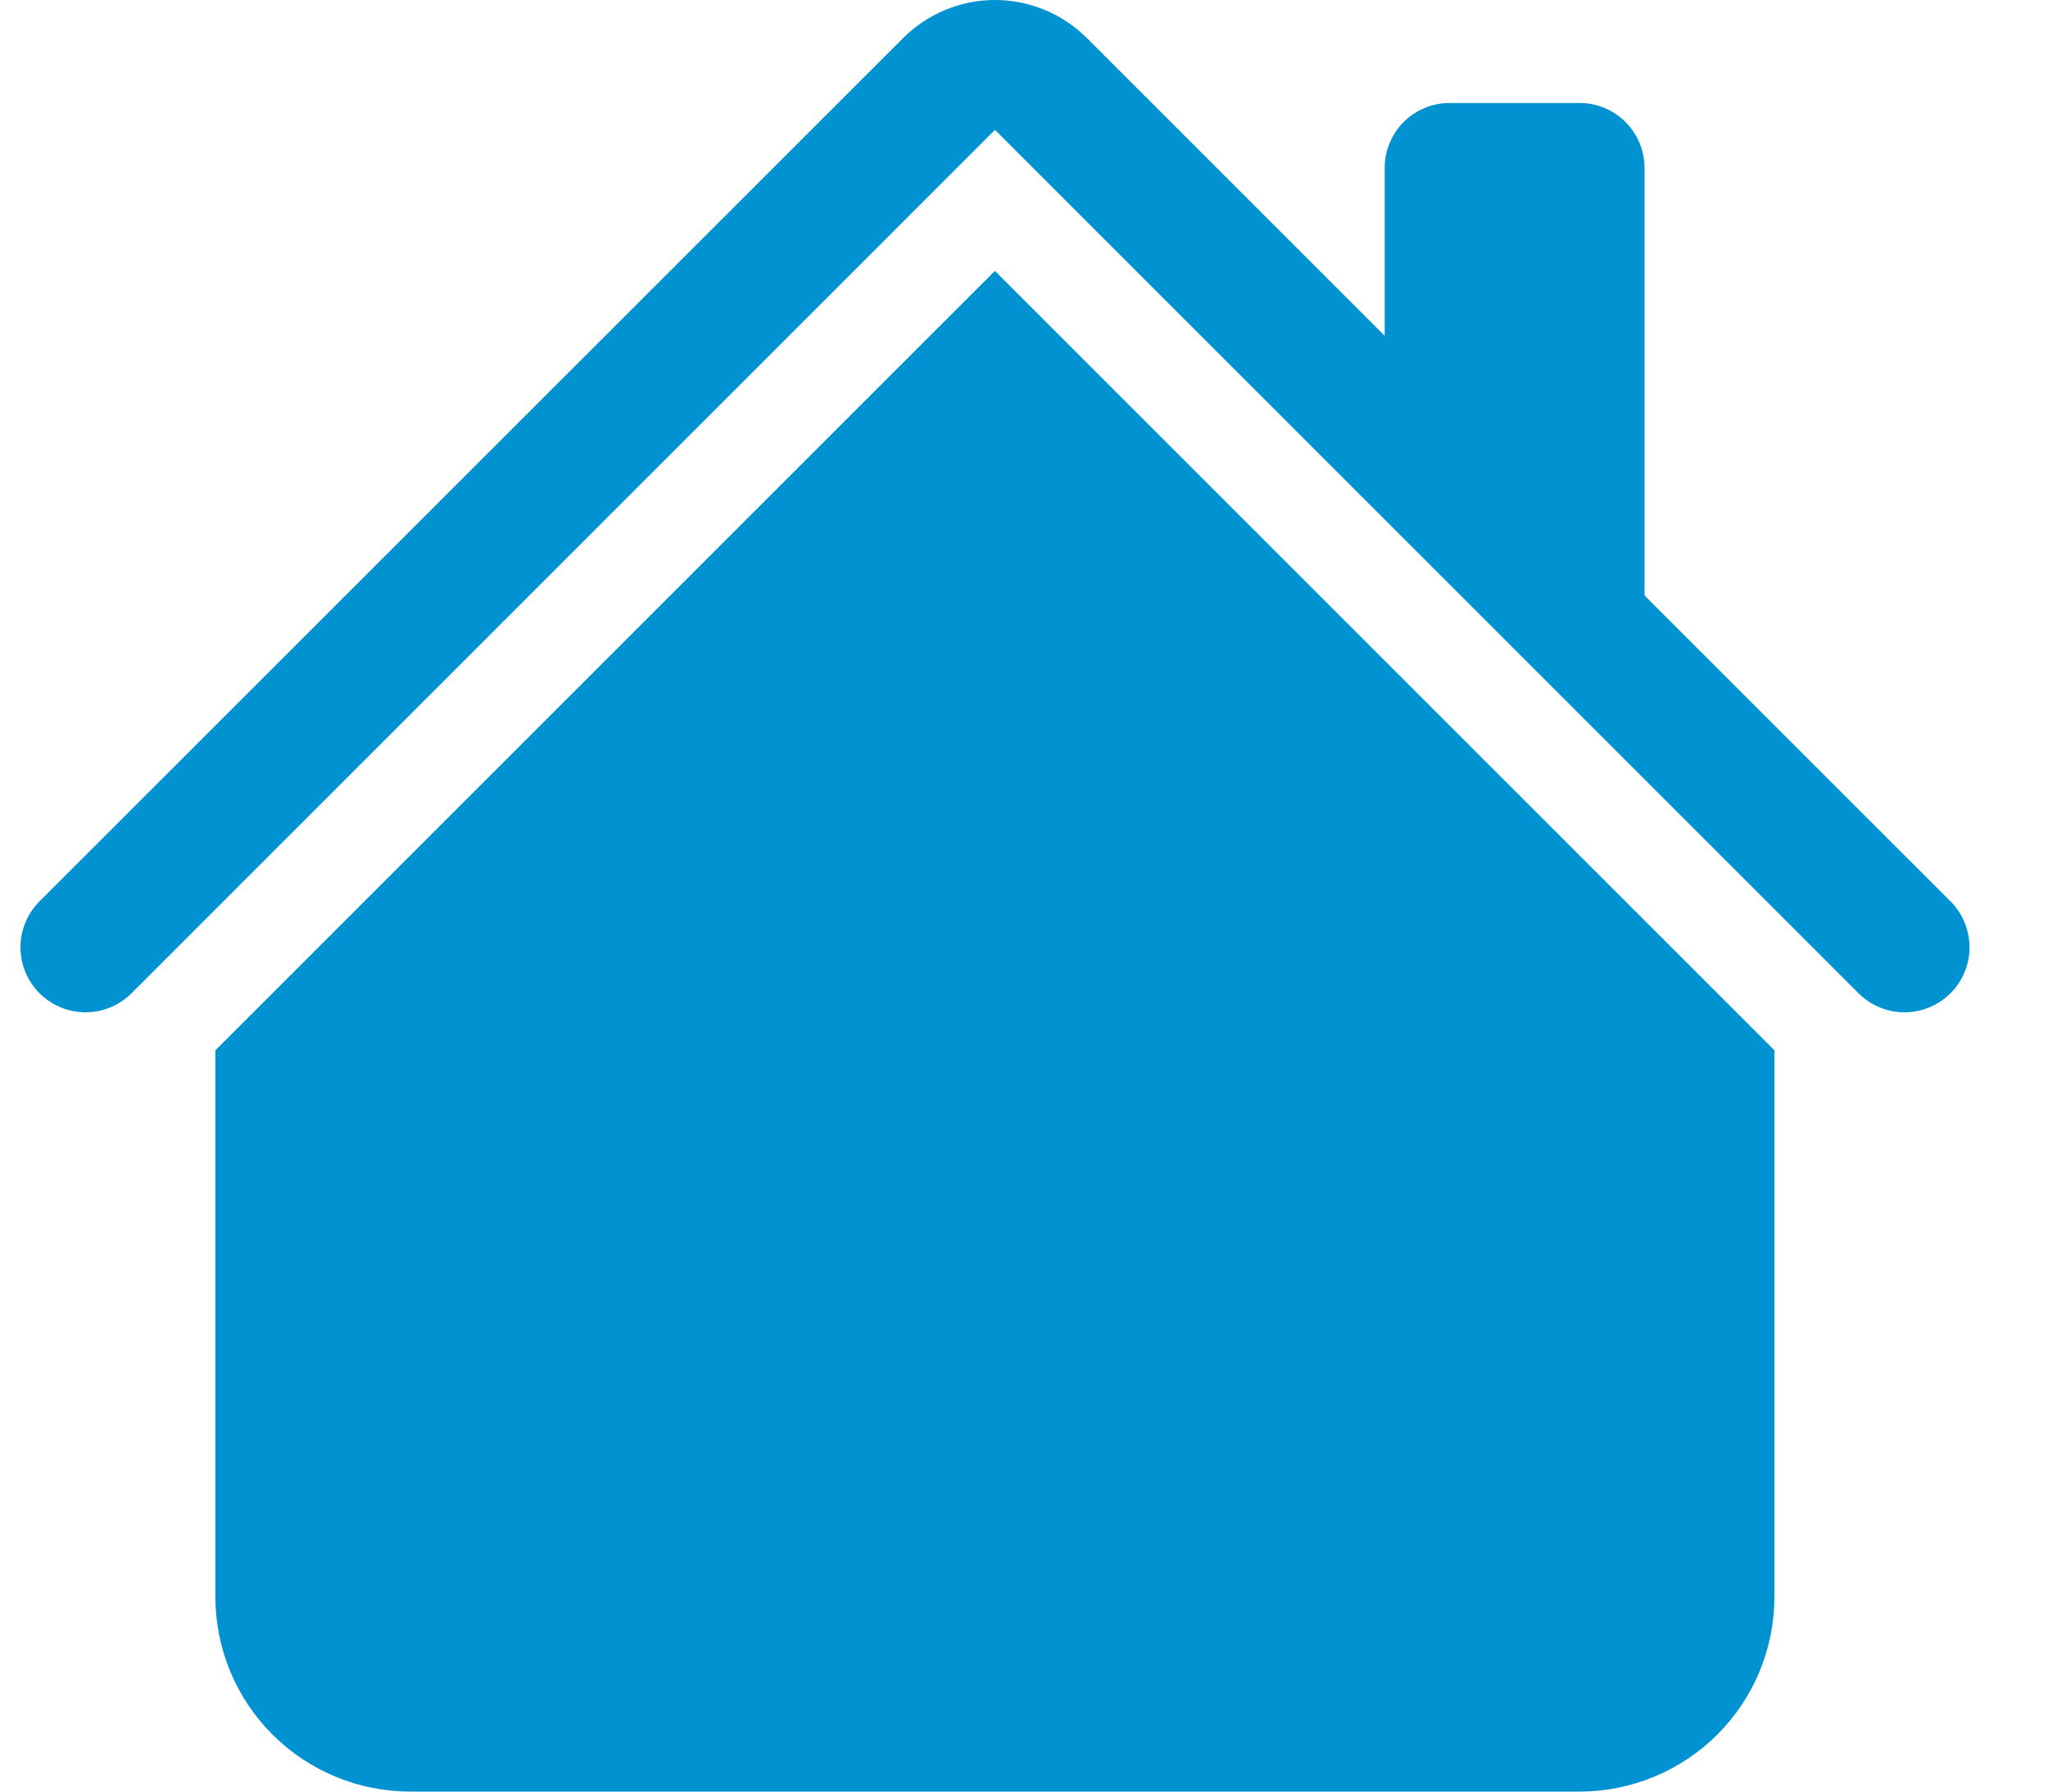 <svg class="me-3"  width="24" height="21" viewBox="0 0 28 25" fill="none" xmlns="http://www.w3.org/2000/svg">
<path fill-rule="evenodd" clip-rule="evenodd" d="M13.594 3.78L24.469 14.656V22.281C24.469 23.002 24.183 23.694 23.673 24.204C23.163 24.713 22.472 25 21.75 25H5.438C4.716 25 4.025 24.713 3.515 24.204C3.005 23.694 2.719 23.002 2.719 22.281V14.656L13.594 3.78ZM22.657 2.343V8.687L19.032 5.062V2.343C19.032 2.103 19.127 1.872 19.297 1.702C19.467 1.532 19.698 1.437 19.938 1.437H21.75C21.991 1.437 22.221 1.532 22.391 1.702C22.561 1.872 22.657 2.103 22.657 2.343Z" fill="#0092D1"/>
<path fill-rule="evenodd" clip-rule="evenodd" d="M12.314 0.531C12.654 0.191 13.115 0 13.595 0C14.076 0 14.537 0.191 14.877 0.531L26.925 12.577C27.095 12.747 27.191 12.978 27.191 13.219C27.191 13.459 27.095 13.69 26.925 13.86C26.755 14.03 26.524 14.126 26.283 14.126C26.043 14.126 25.812 14.03 25.642 13.86L13.595 1.812L1.549 13.86C1.379 14.03 1.148 14.126 0.907 14.126C0.667 14.126 0.436 14.03 0.266 13.86C0.096 13.69 0 13.459 0 13.219C0 12.978 0.096 12.747 0.266 12.577L12.314 0.531Z" fill="#0092D1"/>
</svg>